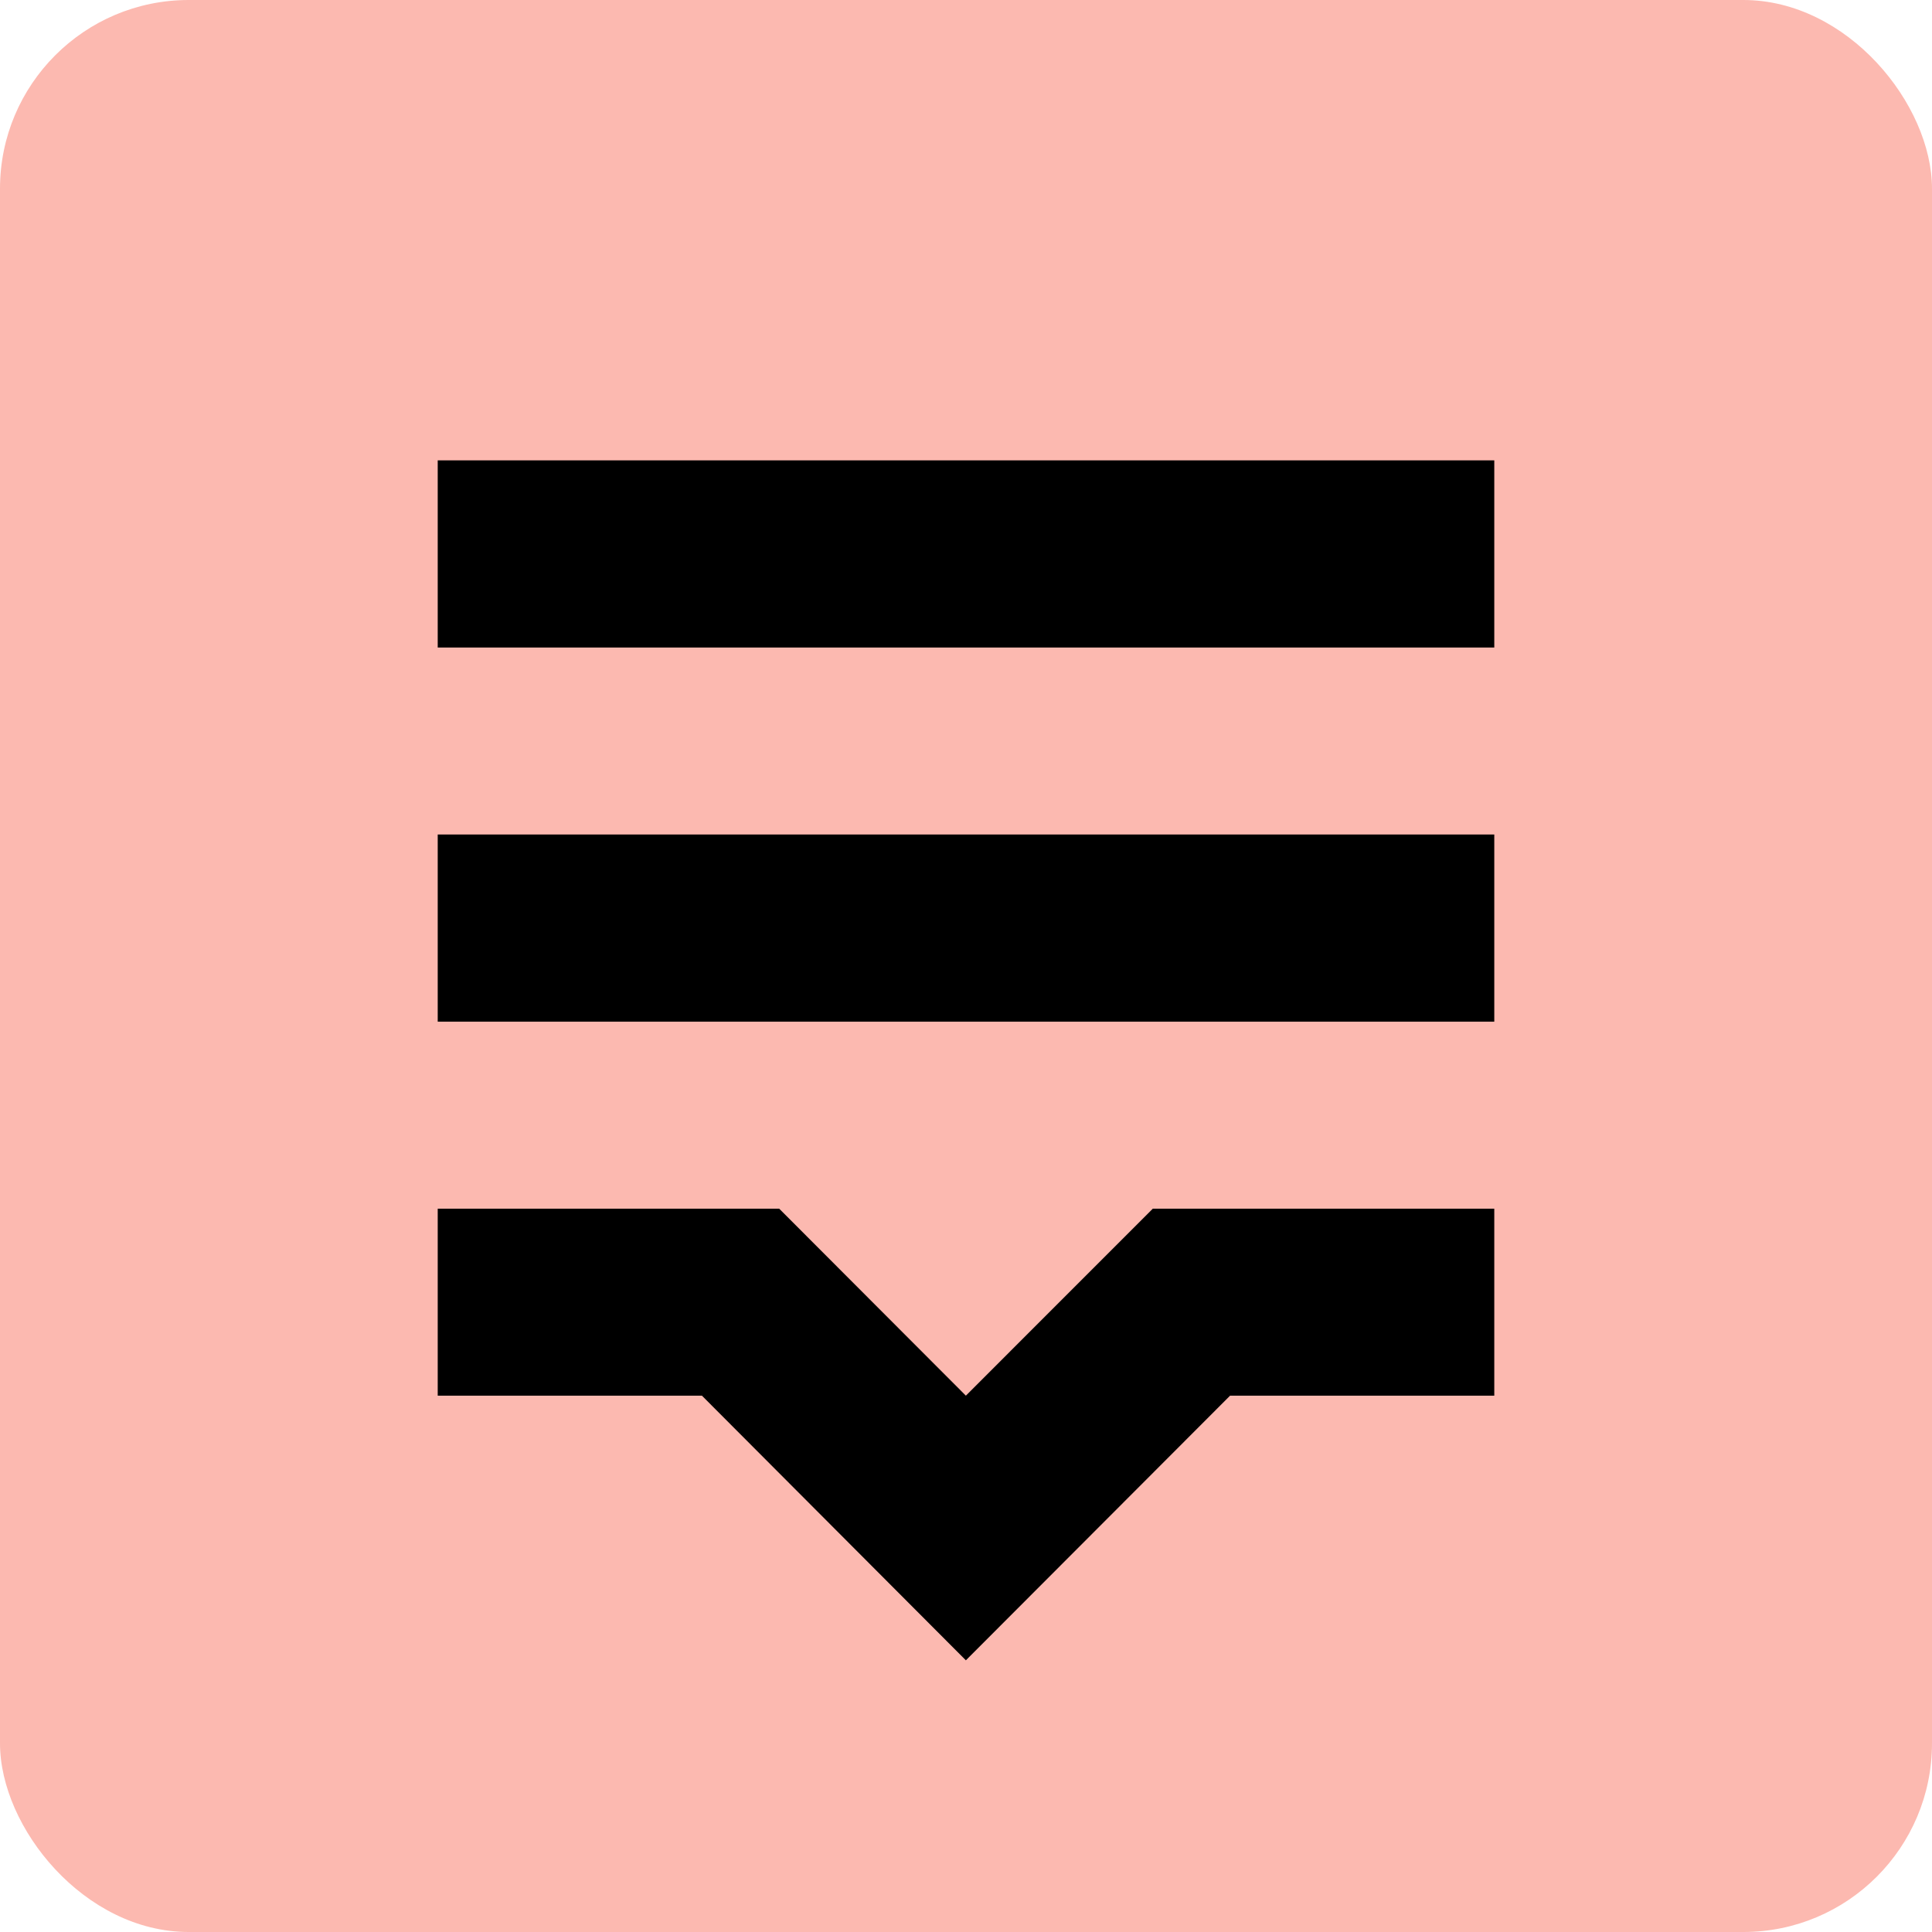 <svg width="256" height="256" viewBox="0 0 256 256" fill="none" xmlns="http://www.w3.org/2000/svg">
<rect width="256" height="256" rx="25" fill="#FCB9B0"/>
<path d="M162.992 184.933H198V160.158H152.75L127.983 184.933L103.25 160.158H58V184.933H93.008L127.983 220L162.992 184.933Z" fill="black"/>
<path d="M198 110.576H58V135.377H198V110.576Z" fill="black"/>
<path d="M198 61H58V85.801H198V61Z" fill="black"/>
</svg>